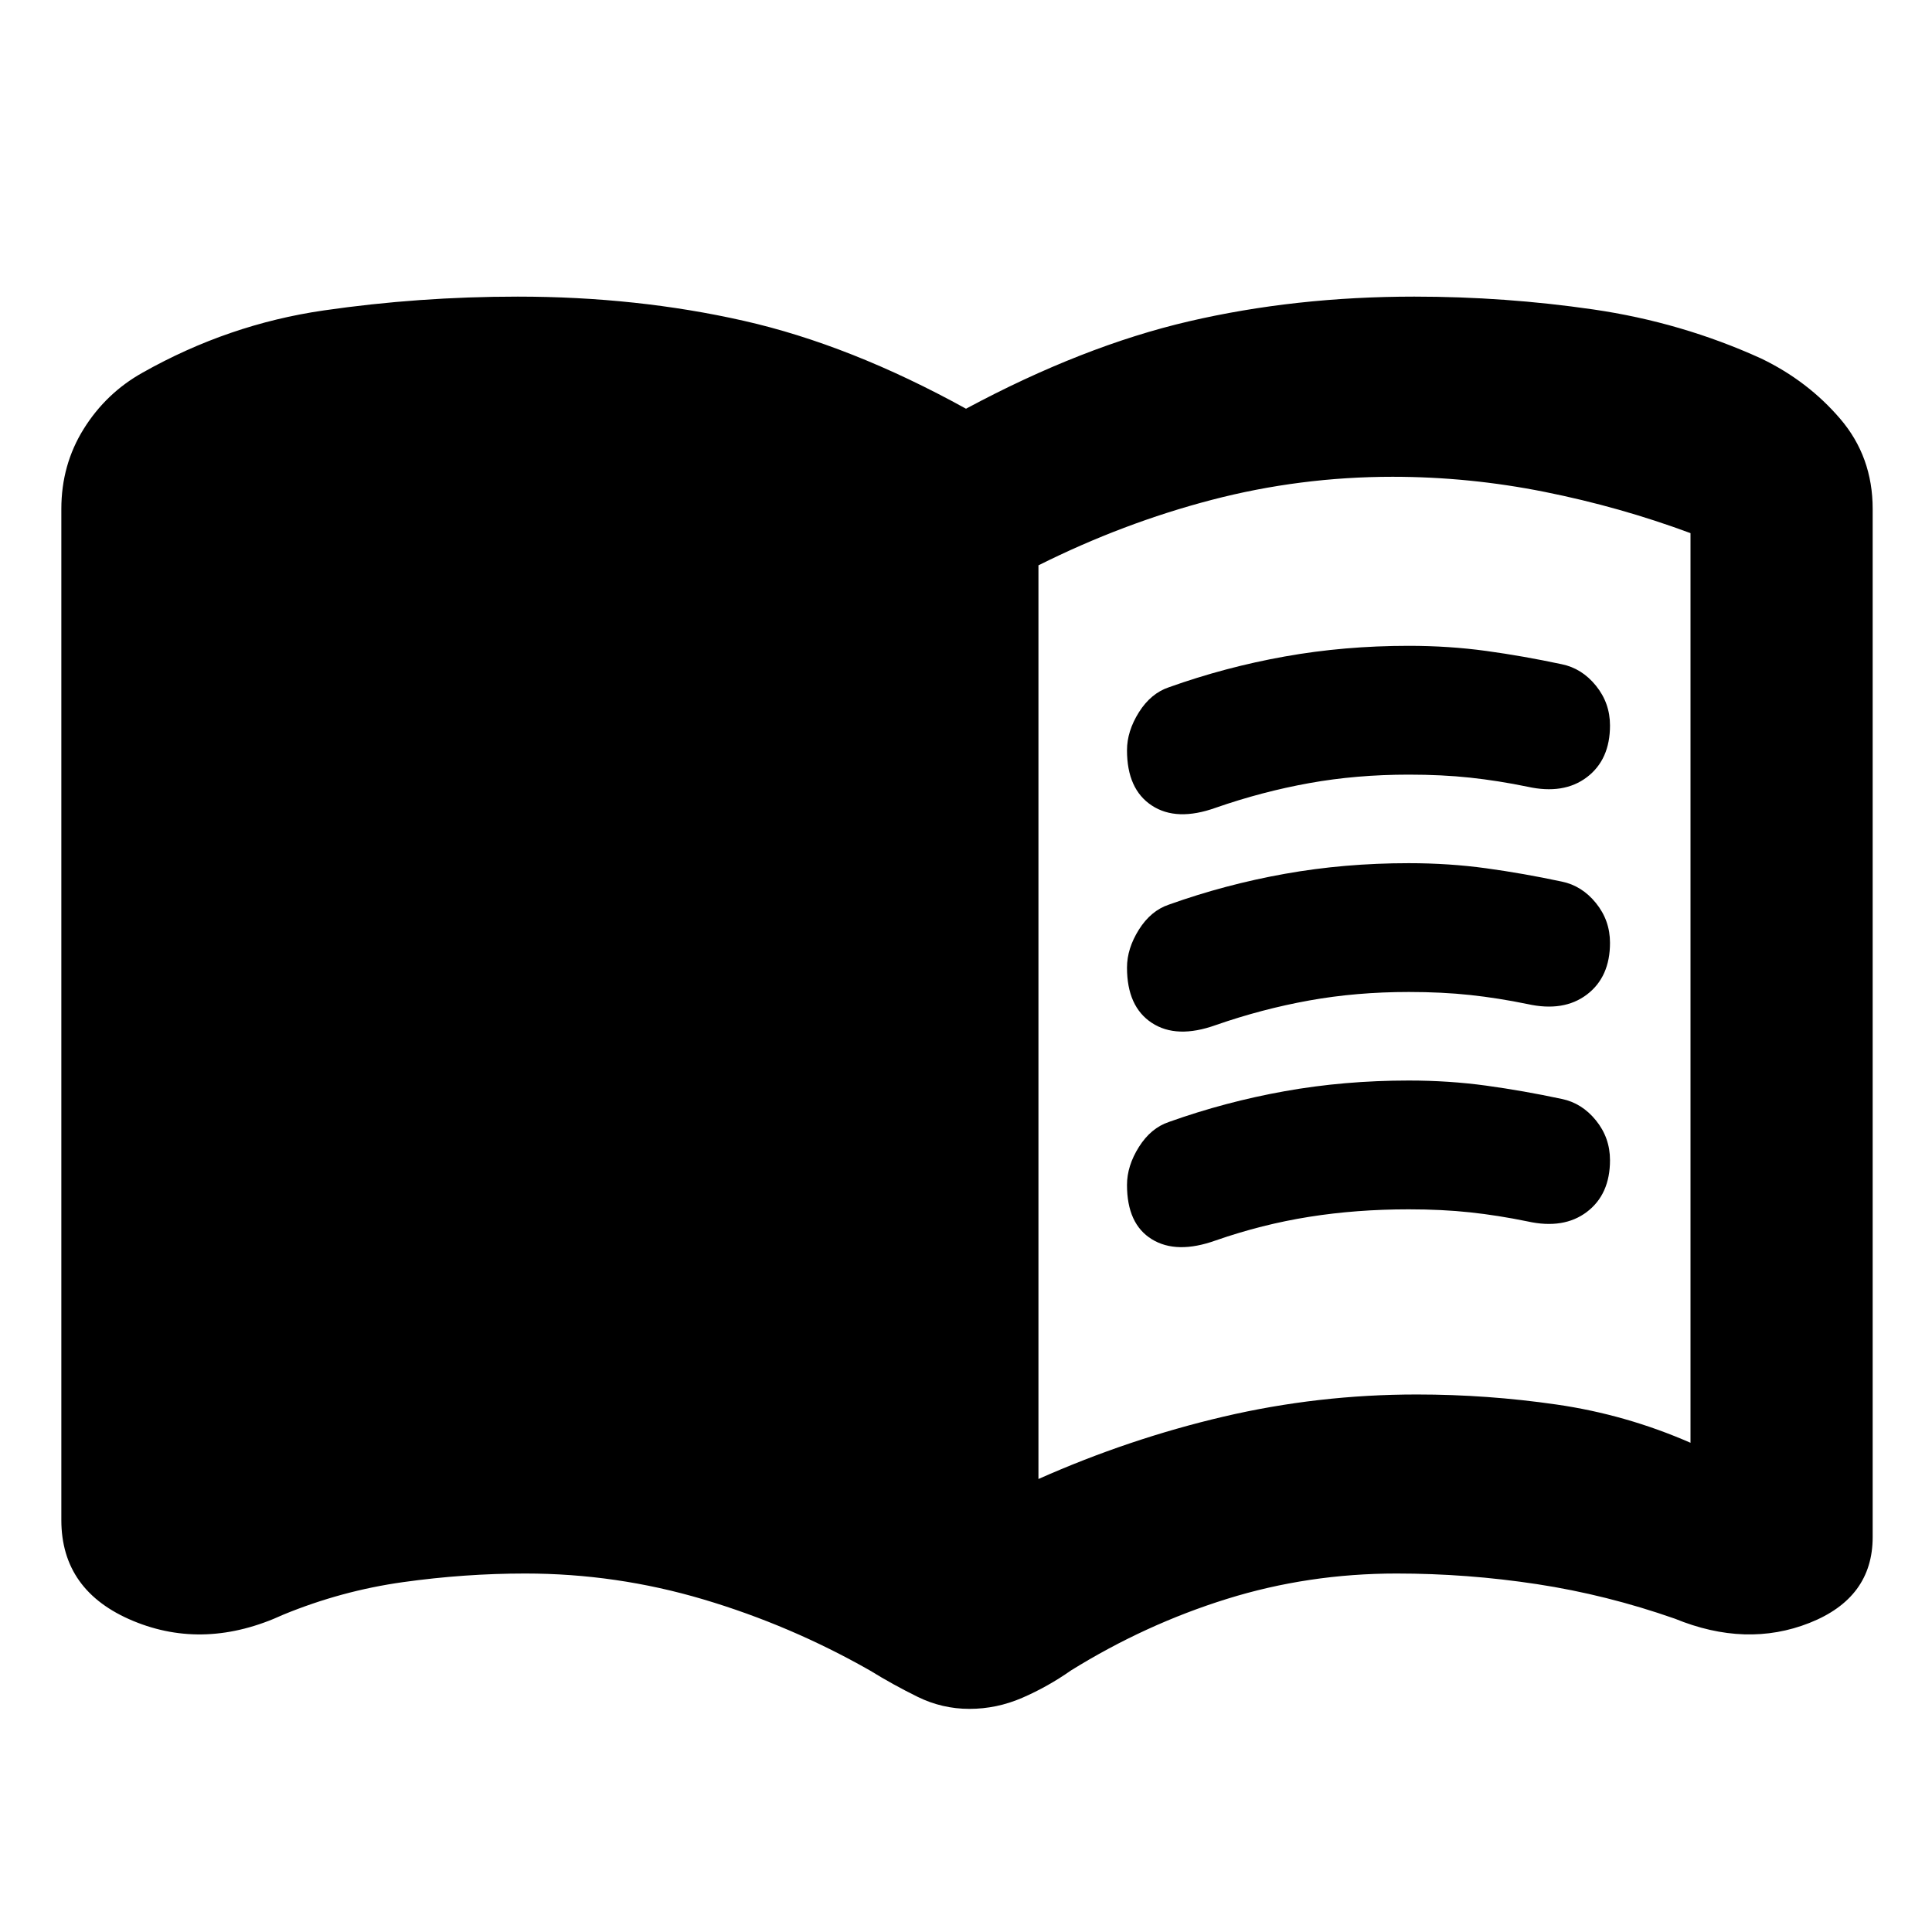 <svg xmlns="http://www.w3.org/2000/svg" height="20" viewBox="0 -960 960 960" width="20"><path d="M516-225.09q45-20 92-31t96-11q35 0 69.5 5t66.5 19v-452q-35-13-72.5-20.5t-75.5-7.5q-46 0-90 11.5t-86 32.5v454Zm-34.3 114.22q-13.57 0-25.77-6-12.19-6-23.76-13.13-39.43-22.43-82.69-35.28-43.26-12.85-88.48-12.85-30.07 0-60.71 4.28-30.64 4.29-59.51 16.16-38.91 17.95-74.61 3.12-35.69-14.83-35.69-50.12v-502.44q0-21.91 11.11-39.74 11.11-17.83 29.32-28 42.57-24 89.92-30.87 47.34-6.87 96.41-6.87 59.19 0 112.26 12 53.07 12 110.5 43.7 58-31.13 110.78-43.42 52.79-12.28 111.98-12.28 45.07 0 88.91 6.37 43.85 6.37 83.42 24.37 23.21 11.17 39.32 30t16.11 44.74v510.91q0 30.22-31.41 42.64-31.41 12.41-66.89-2.11-33.87-11.87-68.51-17.16-34.64-5.28-69.71-5.28-43.87 0-84.39 12.63T532.22-130q-11.57 8.13-24.26 13.63-12.7 5.5-26.26 5.5ZM560-587.22q0-9.45 5.93-18.88 5.94-9.42 14.94-12.42 28-10 57.56-15.28 29.57-5.29 61.57-5.29 20 0 38.5 2.54t37.5 6.6q10 2.03 17 10.65 7 8.63 7 19.78 0 17-11.5 25.72-11.5 8.71-29.5 4.71-14.57-3-28.5-4.5t-30.5-1.5q-26 0-49.43 4.22-23.44 4.22-46.44 12.22-19.5 7-31.81-1.1Q560-567.84 560-587.22Zm0 216q0-9.45 5.93-18.88 5.94-9.42 14.94-12.42 28-10 57.56-15.28 29.57-5.29 61.57-5.29 20 0 38.5 2.54t37.5 6.6q10 2.03 17 10.65 7 8.63 7 19.78 0 17-11.5 25.72-11.5 8.71-29.5 4.71-14.57-3-28.5-4.5t-30.5-1.5q-26 0-49.43 3.72-23.44 3.72-46.44 11.72-19.5 7-31.81-.59Q560-351.83 560-371.22Zm0-108q0-9.45 5.93-18.88 5.94-9.42 14.94-12.42 28-10 57.56-15.28 29.57-5.29 61.57-5.29 20 0 38.5 2.54t37.5 6.6q10 2.03 17 10.65 7 8.63 7 19.78 0 17-11.5 25.72-11.5 8.71-29.5 4.71-14.57-3-28.5-4.5t-30.5-1.5q-26 0-49.43 4.22-23.44 4.22-46.44 12.22-19.5 7-31.81-1.1Q560-459.84 560-479.22Z"/></svg>